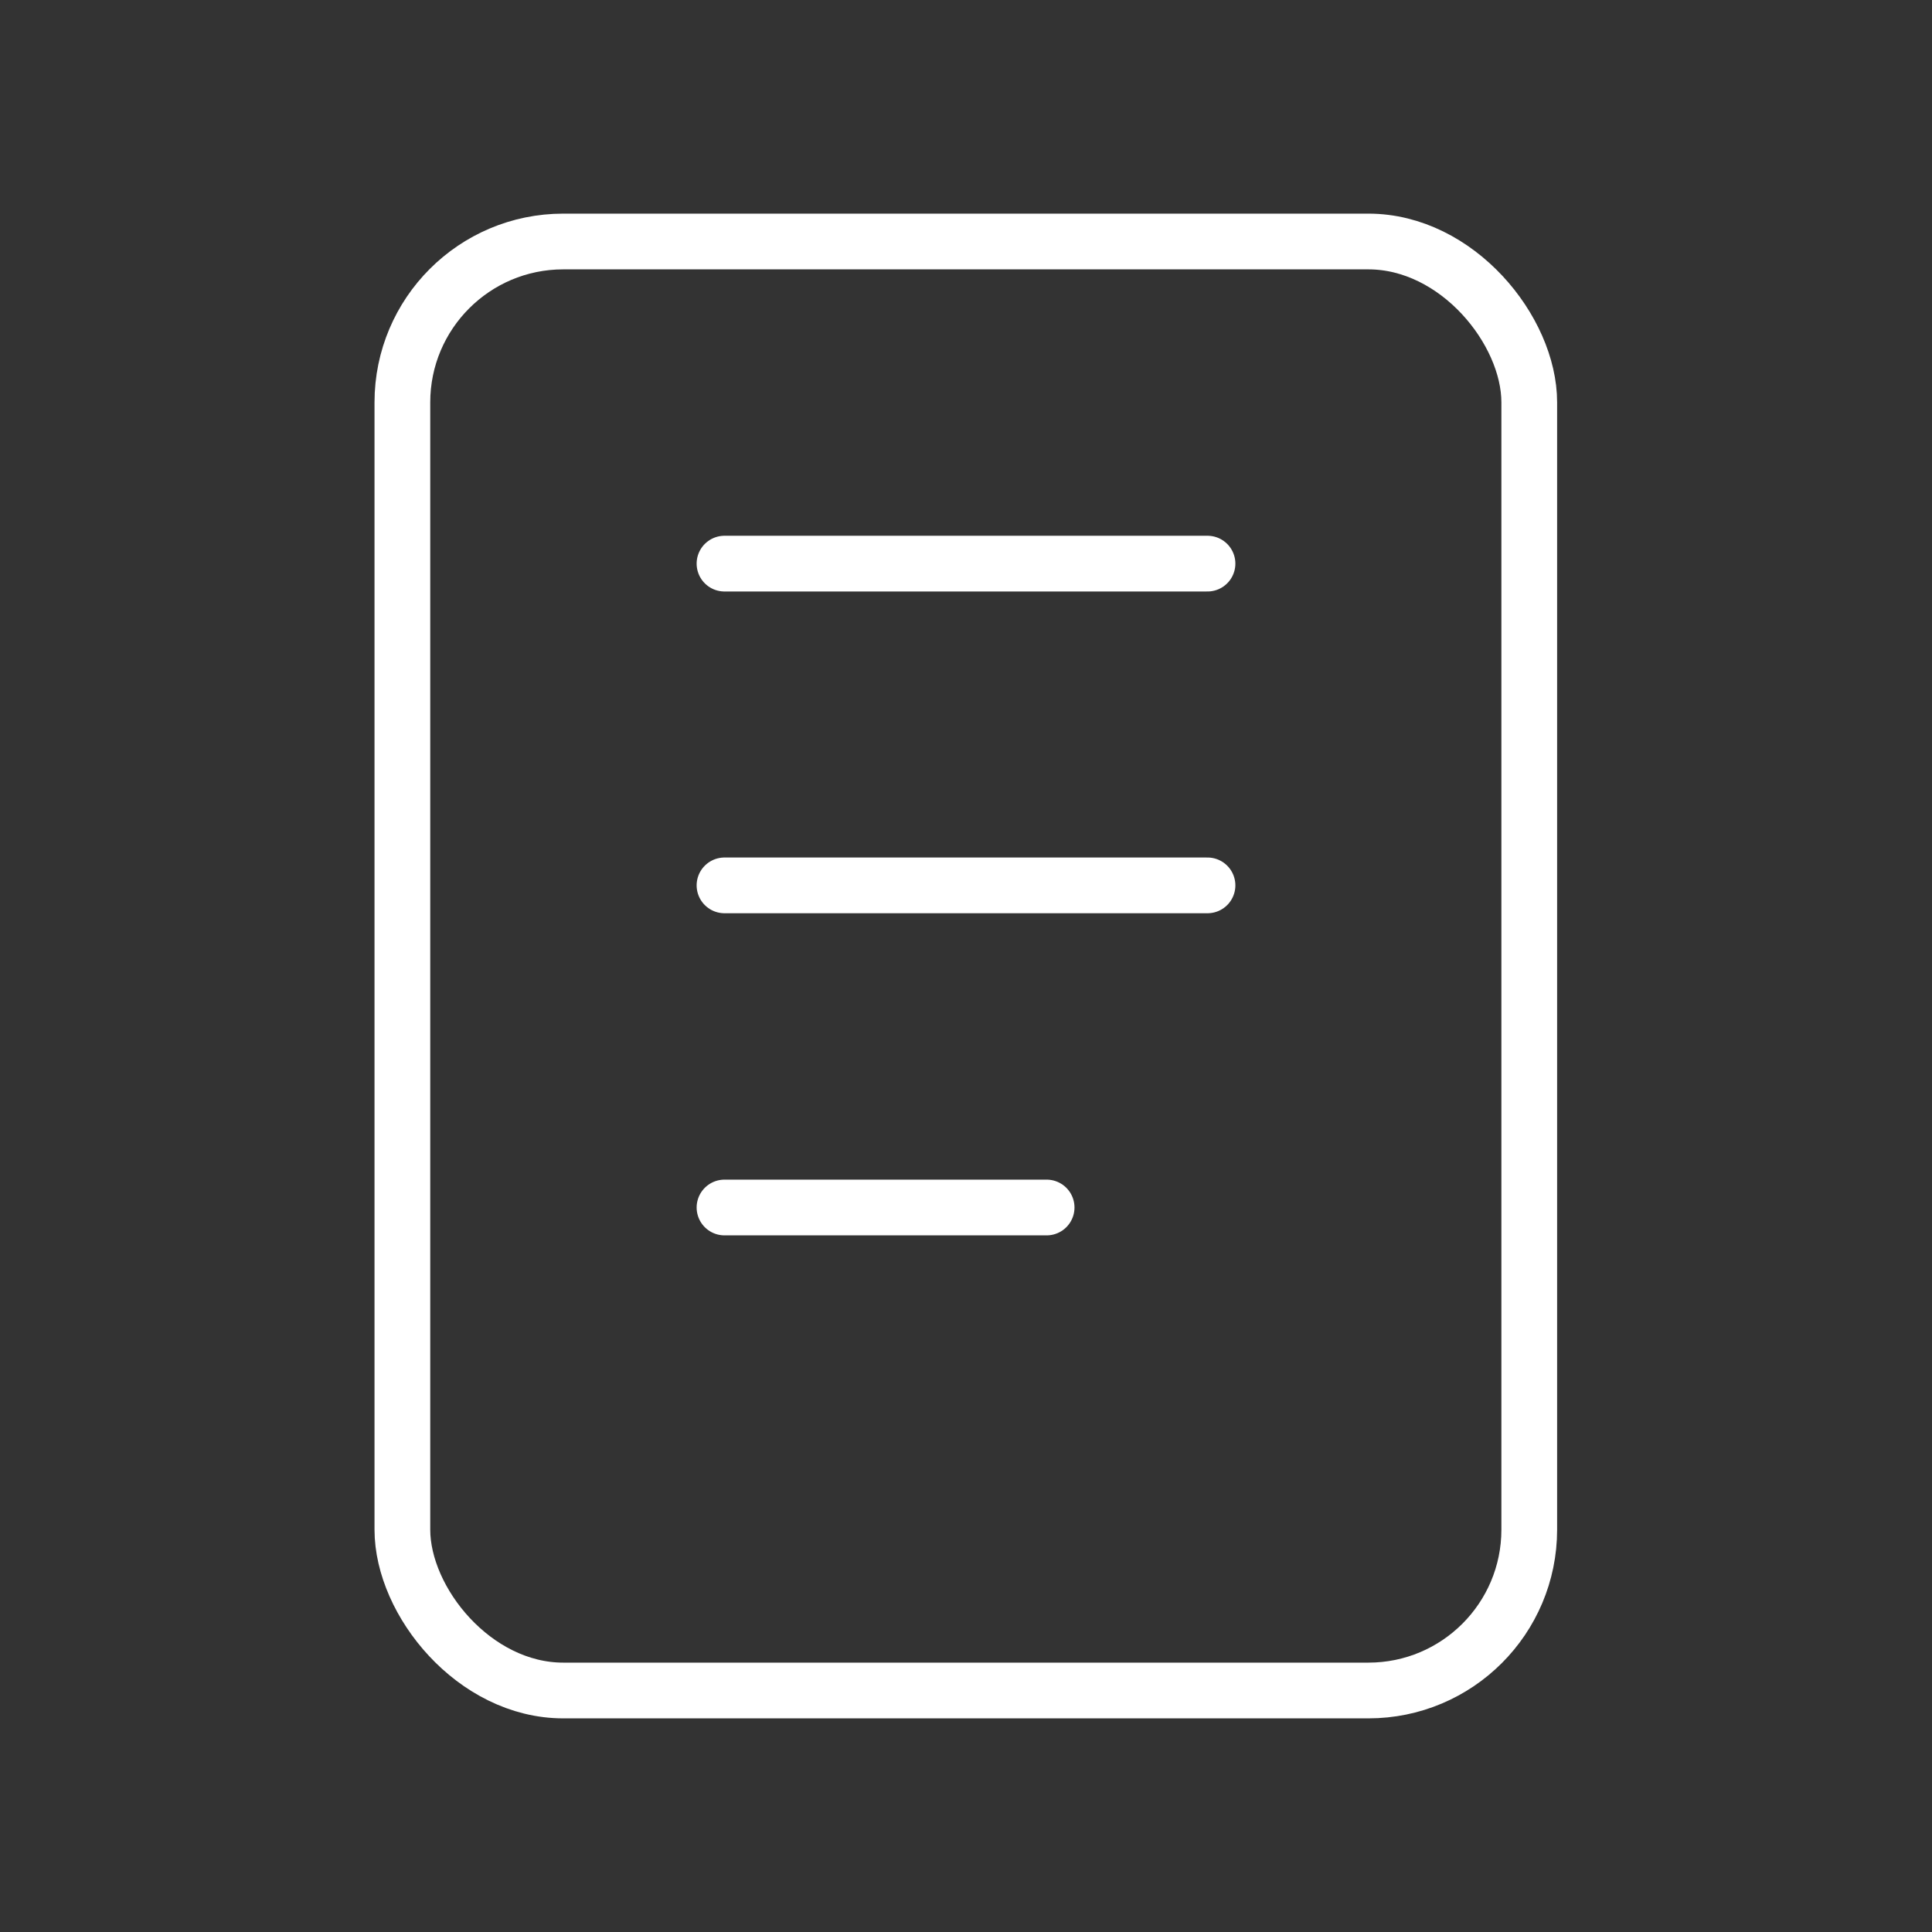 <svg xmlns="http://www.w3.org/2000/svg" viewBox="0 0 52 52"><rect x="0" y="0" width="52" height="52" fill="#333333" stroke="none"/><defs><style>.cls-1,.cls-2{fill:none;}.cls-2{stroke:#fff;stroke-linecap:round;stroke-linejoin:round;stroke-width:1.5px;}</style></defs><title>notes</title><g id="Calque_2" data-name="Calque 2"><g id="Calque_1-2" data-name="Calque 1"><path class="cls-1" d="M0,0H52V52H0Z"/><rect class="cls-2" x="10.83" y="6.5" width="30.33" height="39" rx="4.33"/><line class="cls-2" x1="19.5" y1="15.17" x2="32.5" y2="15.17"/><line class="cls-2" x1="19.5" y1="23.83" x2="32.5" y2="23.83"/><line class="cls-2" x1="19.5" y1="32.5" x2="28.17" y2="32.5"/></g></g></svg>
